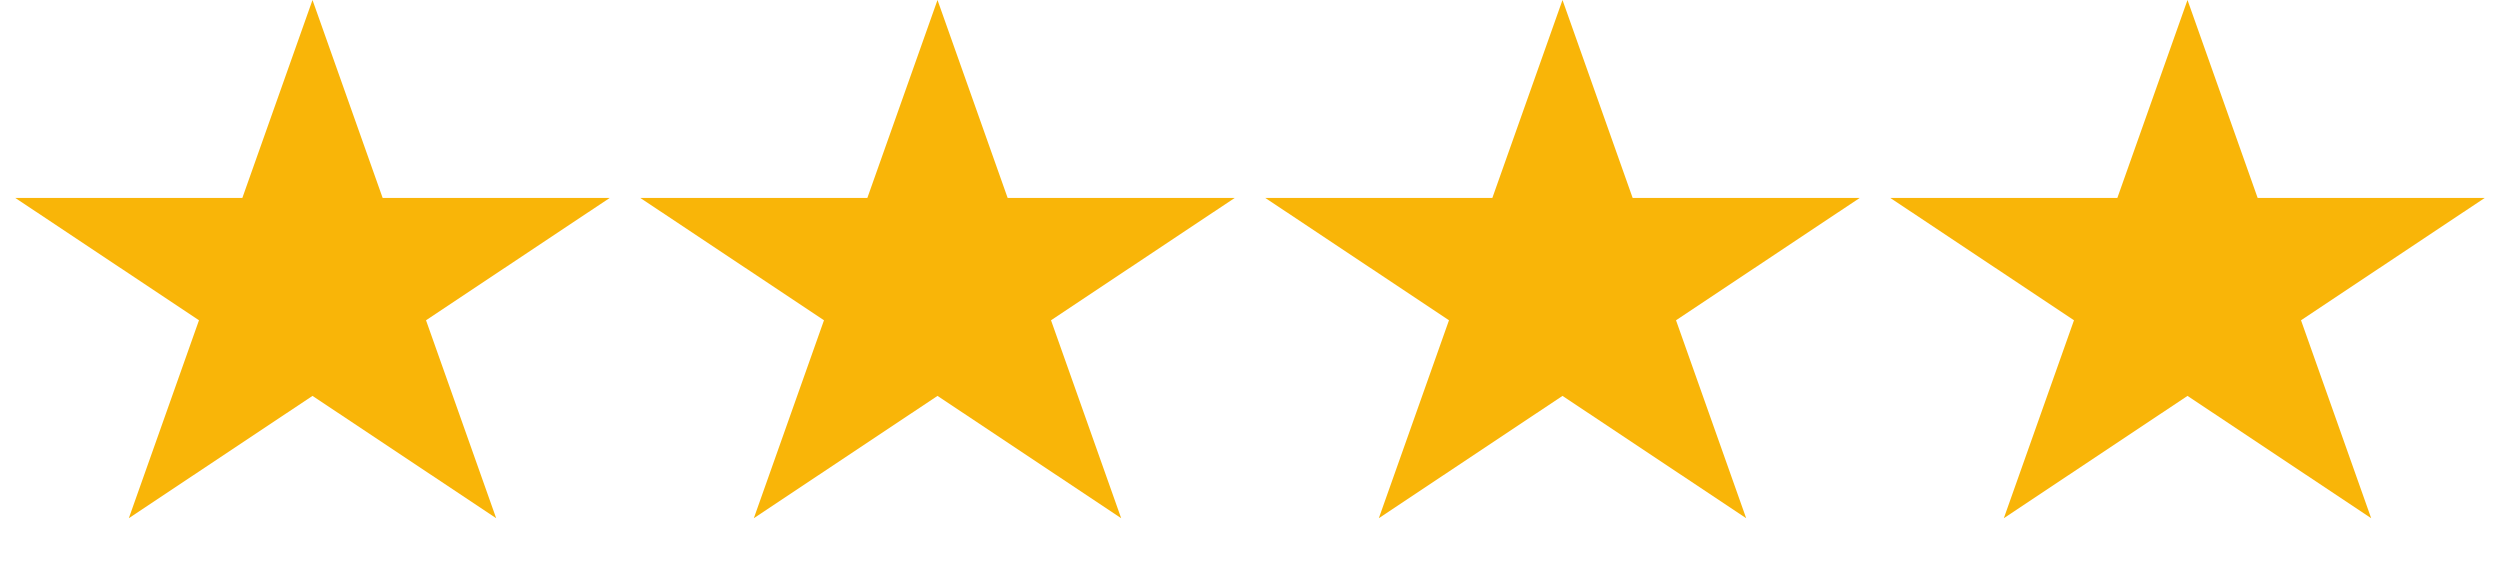 <svg width="96" height="22" viewBox="0 0 96 22" fill="none" xmlns="http://www.w3.org/2000/svg">
<path d="M12 0L14.694 7.601H23.413L16.359 12.298L19.053 19.899L12 15.202L4.947 19.899L7.641 12.298L0.587 7.601H9.306L12 0Z" fill="#F9B508"/>
<path d="M36 0L38.694 7.601H47.413L40.359 12.298L43.053 19.899L36 15.202L28.947 19.899L31.641 12.298L24.587 7.601H33.306L36 0Z" fill="#F9B508"/>
<path d="M60 0L62.694 7.601H71.413L64.359 12.298L67.053 19.899L60 15.202L52.947 19.899L55.641 12.298L48.587 7.601H57.306L60 0Z" fill="#F9B508"/>
<path d="M84 0L86.694 7.601H95.413L88.359 12.298L91.053 19.899L84 15.202L76.947 19.899L79.641 12.298L72.587 7.601H81.306L84 0Z" fill="#F9B508"/>
</svg>

